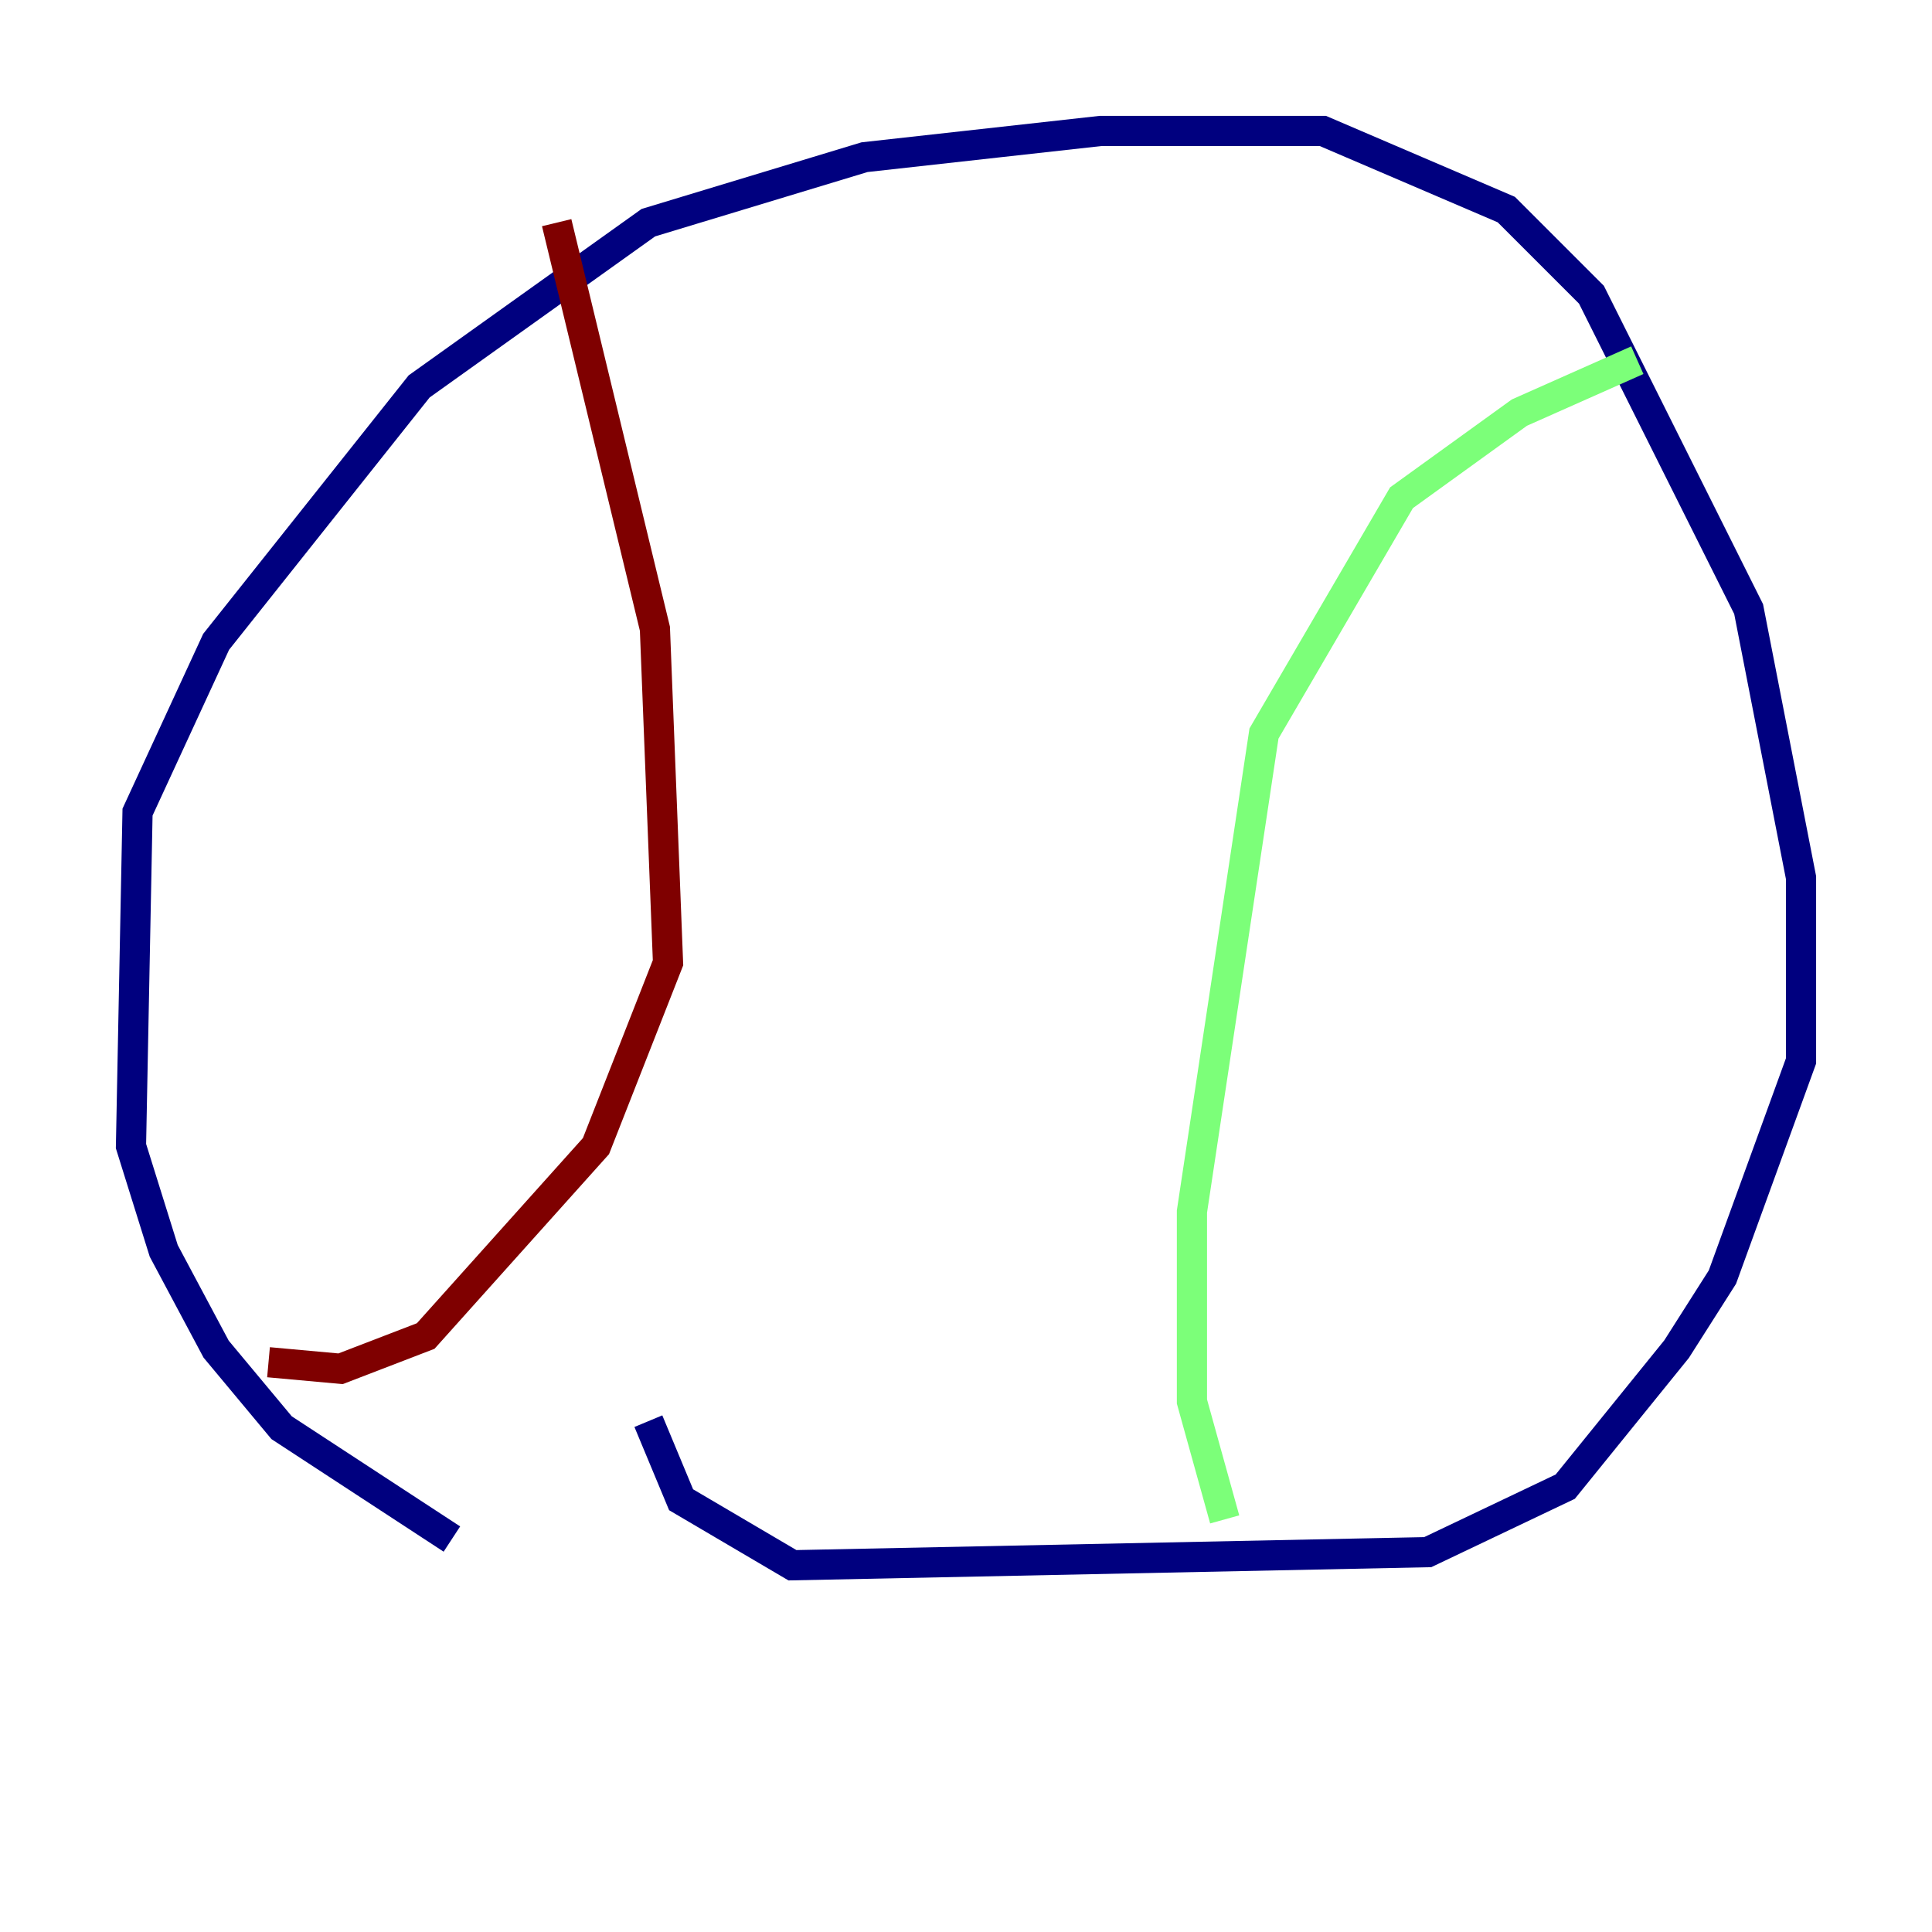 <?xml version="1.0" encoding="utf-8" ?>
<svg baseProfile="tiny" height="128" version="1.2" viewBox="0,0,128,128" width="128" xmlns="http://www.w3.org/2000/svg" xmlns:ev="http://www.w3.org/2001/xml-events" xmlns:xlink="http://www.w3.org/1999/xlink"><defs /><polyline fill="none" points="29.939,101.966 18.658,94.59 14.319,89.383 10.848,82.875 8.678,75.932 9.112,53.803 14.319,42.522 27.77,25.6 42.956,14.752 57.275,10.414 72.895,8.678 87.647,8.678 99.797,13.885 105.437,19.525 115.851,40.352 119.322,58.142 119.322,70.291 114.115,84.61 111.078,89.383 103.702,98.495 94.59,102.834 52.502,103.702 45.125,99.363 42.956,94.156" stroke="#00007f" stroke-width="2" /><polyline fill="none" points="108.475,23.864 100.664,27.336 92.854,32.976 83.742,48.597 78.969,80.271 78.969,92.854 81.139,100.664" stroke="#7cff79" stroke-width="2" /><polyline fill="none" points="36.881,14.752 43.39,41.654 44.258,63.783 39.485,75.932 28.203,88.515 22.563,90.685 17.79,90.251" stroke="#7f0000" stroke-width="2" /></svg>